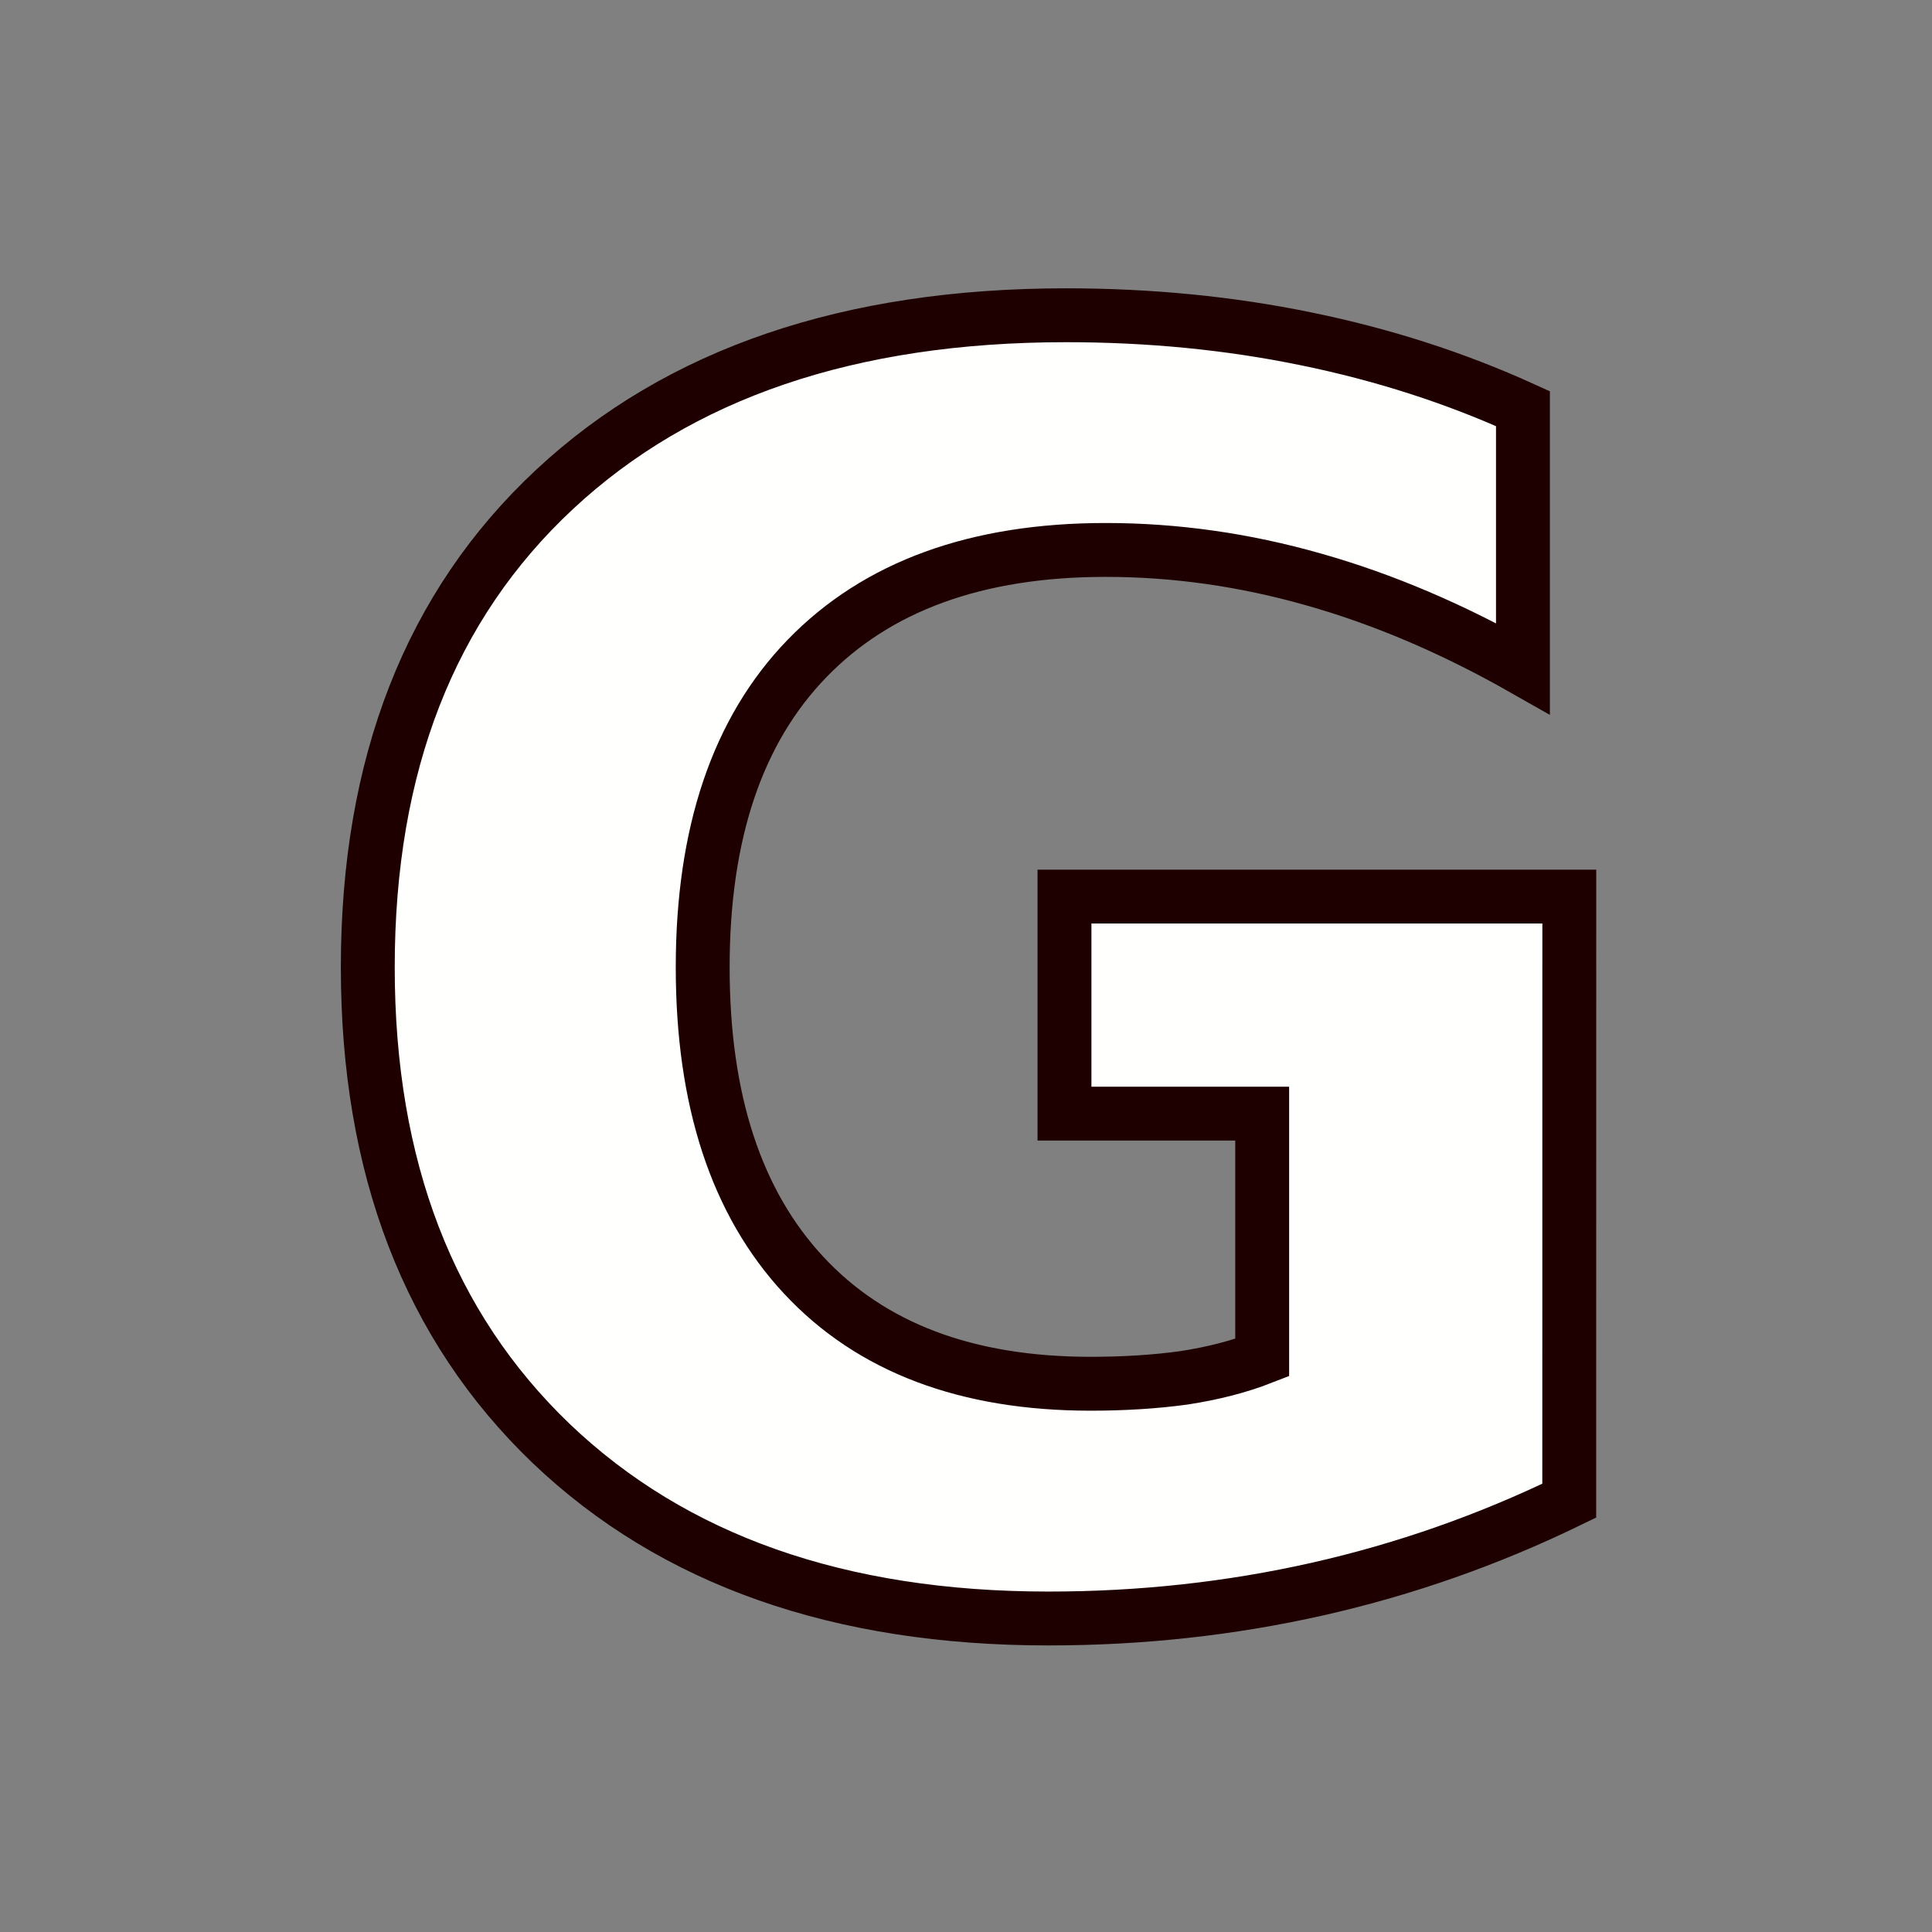 <?xml version="1.0" encoding="UTF-8" standalone="no"?>
<!-- Created with Inkscape (http://www.inkscape.org/) -->

<svg
   xmlns:dc="http://purl.org/dc/elements/1.1/"
   xmlns:cc="http://creativecommons.org/ns#"
   xmlns:rdf="http://www.w3.org/1999/02/22-rdf-syntax-ns#"
   xmlns:svg="http://www.w3.org/2000/svg"
   xmlns="http://www.w3.org/2000/svg"
   xmlns:sodipodi="http://sodipodi.sourceforge.net/DTD/sodipodi-0.dtd"
   xmlns:inkscape="http://www.inkscape.org/namespaces/inkscape"
   width="51.2"
   height="51.2"
   id="svg1717"
   sodipodi:version="0.32"
   inkscape:version="0.92.5 (2060ec1f9f, 2020-04-08)"
   sodipodi:docname="motion_mixer_blend_global.svg"
   version="1.1"
   viewBox="0 0 48 48">
  <rect x="0" y="0" width="48" height="48" fill="#808080" stroke="none"/>
  <defs
     id="defs1719">
    <linearGradient
       id="linearGradient3566">
      <stop
         style="stop-color:#d3d7cf;stop-opacity:1;"
         offset="0"
         id="stop3568" />
      <stop
         style="stop-color:#a6ae9d;stop-opacity:1;"
         offset="1"
         id="stop3570" />
    </linearGradient>
  </defs>
  <sodipodi:namedview
     id="base"
     pagecolor="#ffffff"
     bordercolor="#666666"
     borderopacity="0.122"
     inkscape:pageopacity="0.0"
     inkscape:pageshadow="2"
     inkscape:zoom="4"
     inkscape:cx="-14.122597"
     inkscape:cy="7.6607359"
     inkscape:current-layer="layer1"
     showgrid="false"
     inkscape:grid-bbox="true"
     inkscape:document-units="px"
     inkscape:showpageshadow="false"
     fill="#3465a4"
     stroke="#888a85"
     inkscape:window-width="3840"
     inkscape:window-height="2141"
     inkscape:window-x="0"
     inkscape:window-y="0"
     inkscape:window-maximized="1" />
  <g
     id="layer1"
     inkscape:label="Layer 1"
     inkscape:groupmode="layer">
    <g
       aria-label="L"
       style="font-style:normal;font-weight:normal;font-size:37.5px;line-height:1.25;font-family:sans-serif;letter-spacing:-60.834px;word-spacing:0px;fill:#fffffd;fill-opacity:1;stroke:#1e0000;stroke-width:0.938;stroke-opacity:1"
       id="text847"
       transform="matrix(1.553,0,0,1.553,-150.132,-4.872)">
      <path
         d="m 130.642,69.096 h 5.64 v 17.607 h 9.902 v 4.263 h -15.542 z"
         style="font-style:normal;font-variant:normal;font-weight:bold;font-stretch:normal;font-size:30px;font-family:sans-serif;-inkscape-font-specification:'sans-serif Bold';letter-spacing:0px;fill:#fffffd;fill-opacity:1;stroke:#1e0000;stroke-width:0.938;stroke-opacity:1"
         id="path1521"
         inkscape:connector-curvature="0" />
    </g>
    <g
       aria-label="R"
       style="font-style:normal;font-weight:normal;font-size:37.5px;line-height:1.25;font-family:sans-serif;letter-spacing:-60.834px;word-spacing:0px;fill:#fffffd;fill-opacity:1;stroke:#1e0000;stroke-width:0.938;stroke-opacity:1"
       id="text847-8"
       transform="matrix(1.524,0,0,1.524,-52.642,-74.032)">
      <path
         d="m 106.414,43.247 q 1.772,0 2.534,-0.659 0.776,-0.659 0.776,-2.168 0,-1.494 -0.776,-2.139 -0.762,-0.645 -2.534,-0.645 h -2.373 v 5.61 z m -2.373,3.896 v 8.276 H 98.401 V 33.549 h 8.613 q 4.321,0 6.328,1.45 2.021,1.45 2.021,4.585 0,2.168 -1.055,3.56 -1.04,1.392 -3.149,2.051 1.157,0.264 2.065,1.201 0.923,0.923 1.86,2.812 l 3.062,6.211 h -6.006 l -2.666,-5.435 q -0.806,-1.641 -1.641,-2.241 -0.82,-0.601 -2.197,-0.601 z"
         style="font-style:normal;font-variant:normal;font-weight:bold;font-stretch:normal;font-size:30px;font-family:sans-serif;-inkscape-font-specification:'sans-serif Bold';letter-spacing:0px;fill:#fffffd;fill-opacity:1;stroke:#1e0000;stroke-width:0.938;stroke-opacity:1"
         id="path1515"
         inkscape:connector-curvature="0" />
    </g>
    <g
       aria-label="A"
       style="font-style:normal;font-weight:normal;font-size:37.5px;line-height:1.25;font-family:sans-serif;letter-spacing:-60.834px;word-spacing:0px;fill:#fffffd;fill-opacity:1;stroke:#1e0000;stroke-width:0.938;stroke-opacity:1"
       id="text847-8-7"
       transform="translate(12.604,-40.025)">
      <path
         d="m 119.6,104.834 h -13.417 l -2.117,6.062 H 95.442 L 107.766,77.622 h 10.23 L 130.32,110.896 h -8.625 z m -11.277,-6.173 h 9.115 L 112.892,85.422 Z"
         style="font-style:normal;font-variant:normal;font-weight:bold;font-stretch:normal;font-size:30px;font-family:sans-serif;-inkscape-font-specification:'sans-serif Bold';letter-spacing:0px;fill:#fffffd;fill-opacity:1;stroke:#1e0000;stroke-width:1.426;stroke-opacity:1"
         id="path1518"
         inkscape:connector-curvature="0" />
    </g>
    <g
       aria-label="G"
       style="font-style:normal;font-weight:normal;font-size:37.5px;line-height:1.25;font-family:sans-serif;letter-spacing:-60.834px;word-spacing:0px;fill:#fffffd;fill-opacity:1;stroke:#1e0000;stroke-width:0.938;stroke-opacity:1"
       id="text847-8-3"
       transform="matrix(1.427,0,0,1.427,-169.951,-41.82)">
      <path
         d="m 146.418,55.434 q -2.109,1.025 -4.38,1.538 -2.271,0.513 -4.688,0.513 -5.464,0 -8.657,-3.047 -3.193,-3.062 -3.193,-8.291 0,-5.288 3.252,-8.32 3.252,-3.032 8.906,-3.032 2.183,0 4.175,0.41 2.007,0.41 3.779,1.216 v 4.526 q -1.831,-1.04 -3.647,-1.553 -1.802,-0.513 -3.618,-0.513 -3.369,0 -5.2,1.89 -1.816,1.875 -1.816,5.376 0,3.472 1.758,5.361 1.758,1.89 4.995,1.89 0.879,0 1.626,-0.103 0.762,-0.117 1.362,-0.352 v -4.248 h -3.442 v -3.779 h 8.789 z"
         style="font-style:normal;font-variant:normal;font-weight:bold;font-stretch:normal;font-size:30px;font-family:sans-serif;-inkscape-font-specification:'sans-serif Bold';letter-spacing:0px;fill:#fffffd;fill-opacity:1;stroke:#1e0000;stroke-width:0.938;stroke-opacity:1"
         id="path1512"
         inkscape:connector-curvature="0" />
    </g>
  </g>
</svg>
